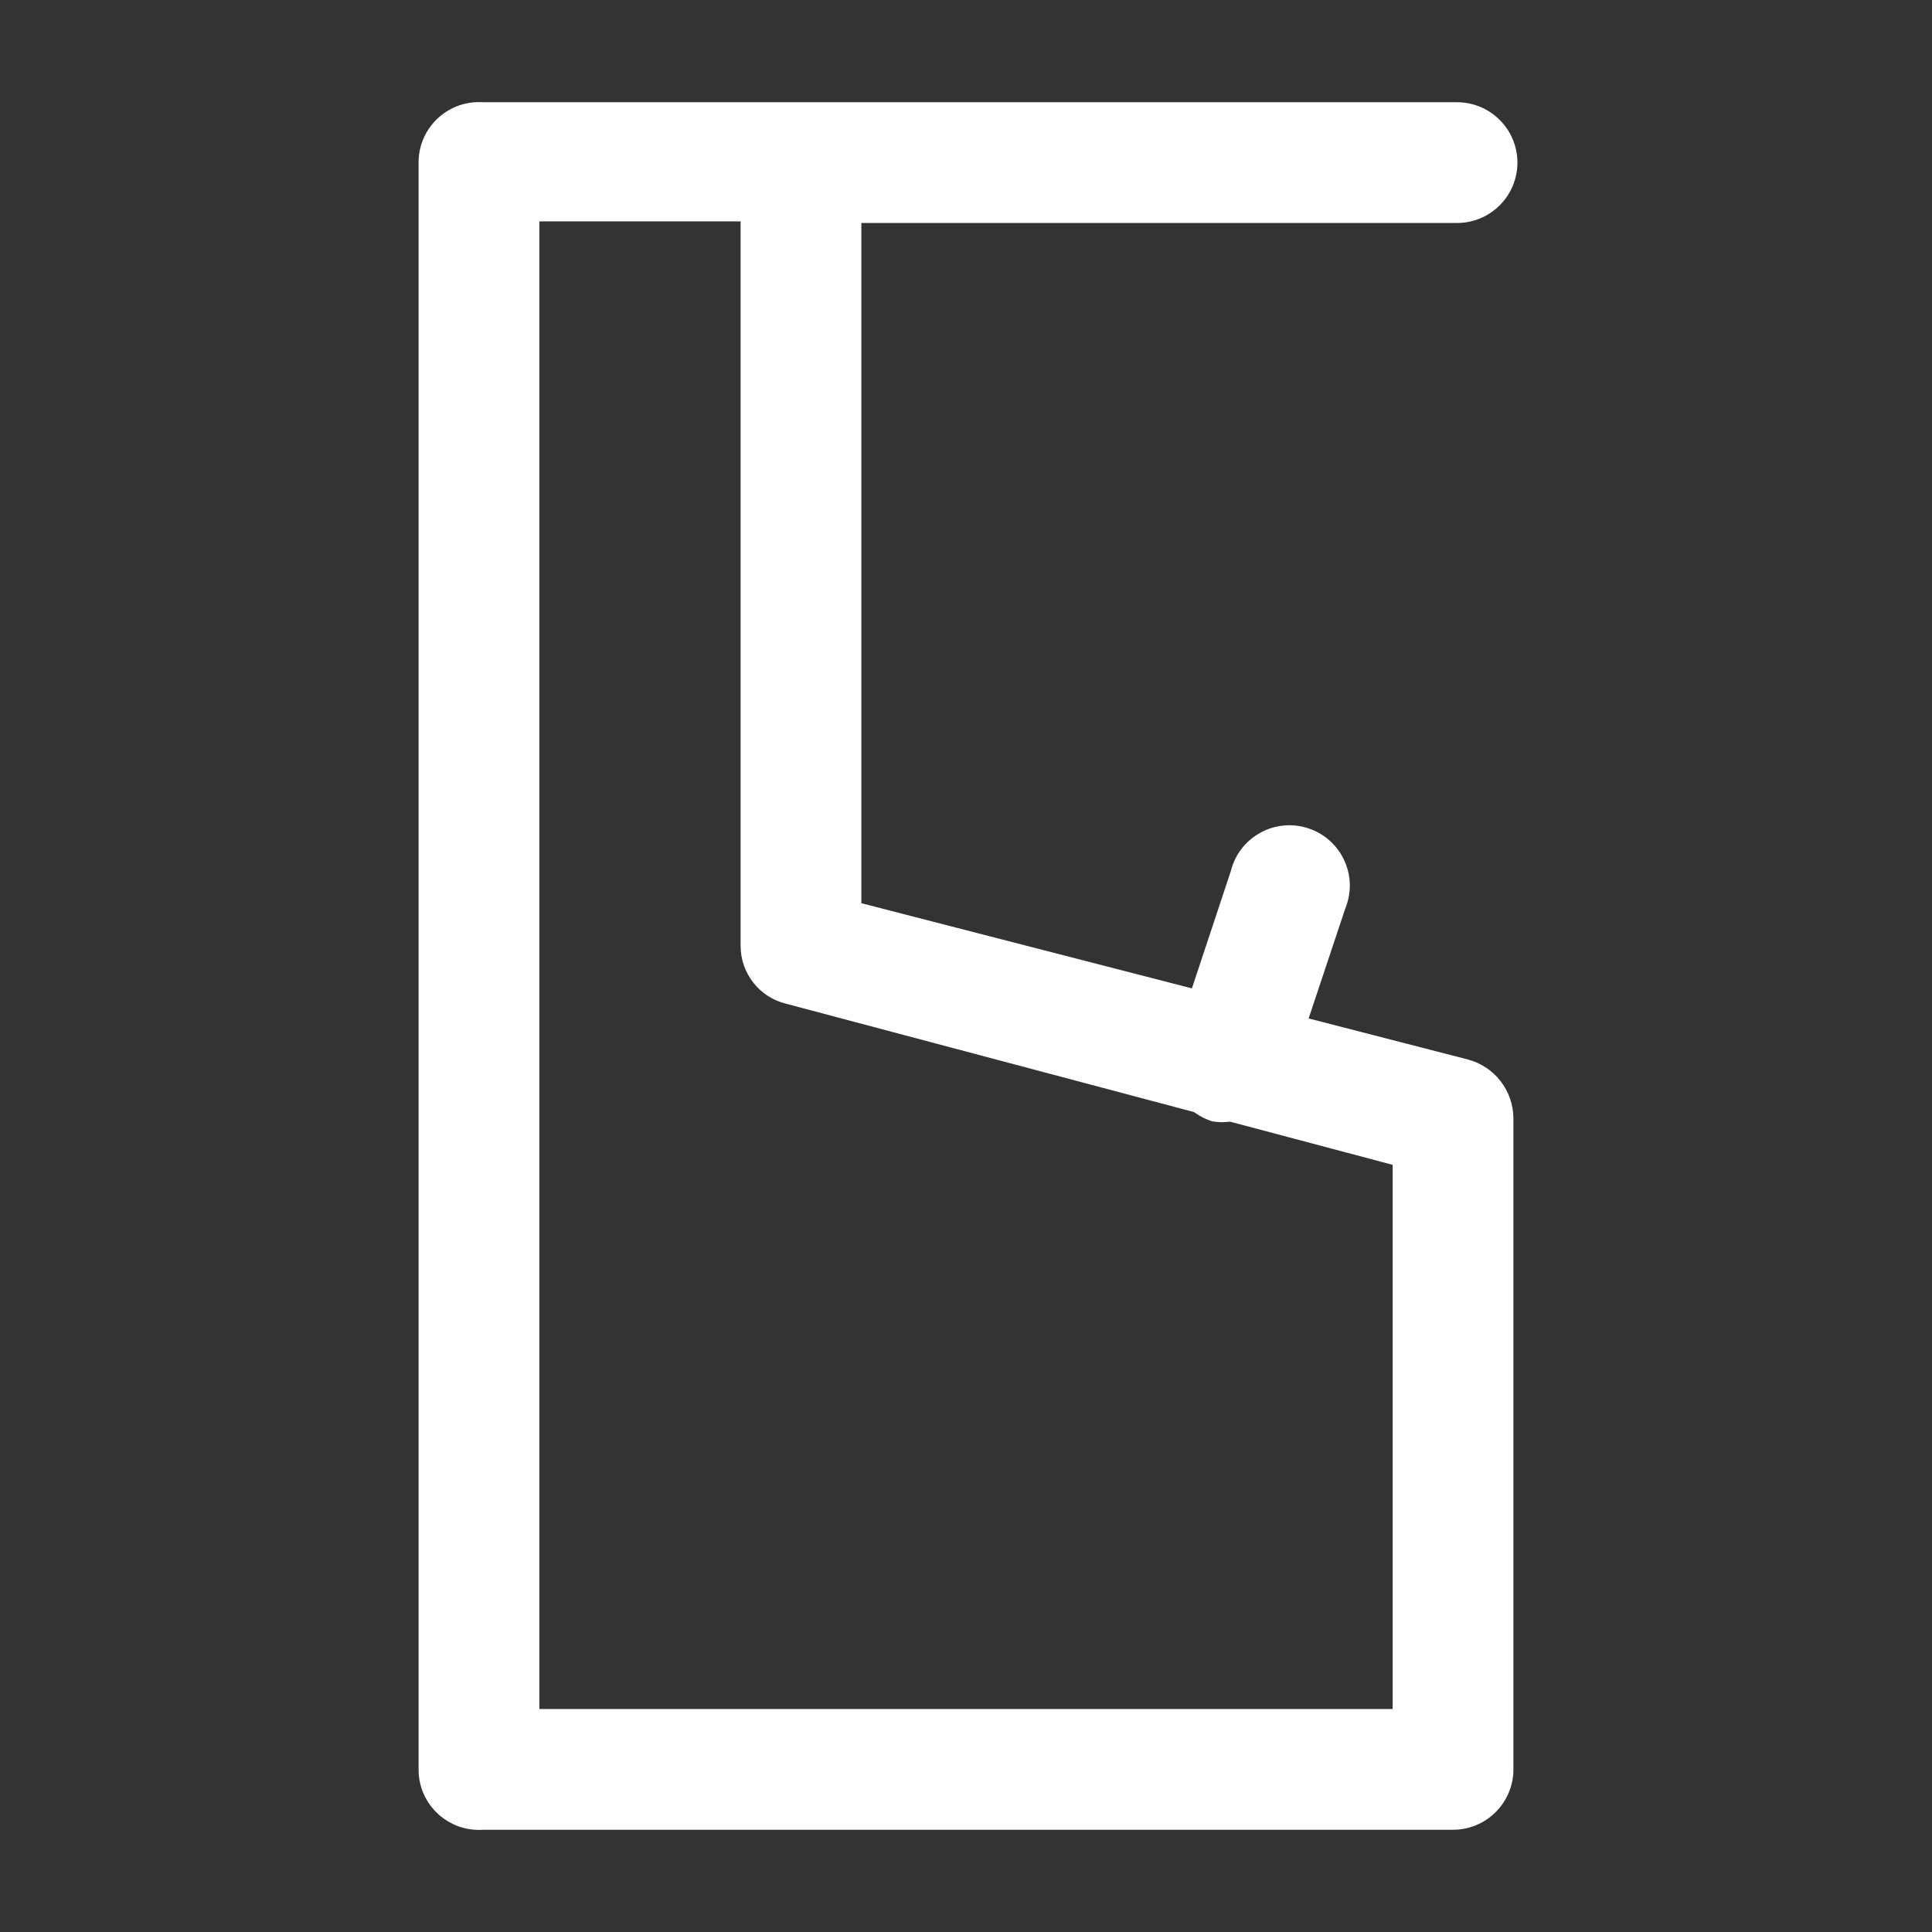 <svg width="24" height="24" viewBox="0 0 24 24" fill="none" xmlns="http://www.w3.org/2000/svg">
<rect x="0" y="0" width="24" height="24" fill="#333333" stroke="none"/>
<path d="M18.05 22.73H6C5.899 22.737 5.798 22.723 5.702 22.69C5.607 22.656 5.519 22.604 5.444 22.536C5.37 22.468 5.309 22.385 5.267 22.293C5.225 22.201 5.202 22.101 5.2 22V2C5.202 1.899 5.225 1.799 5.267 1.707C5.309 1.615 5.37 1.532 5.444 1.464C5.519 1.396 5.607 1.344 5.702 1.31C5.798 1.277 5.899 1.263 6 1.27H18.1C18.299 1.27 18.49 1.349 18.63 1.49C18.771 1.63 18.85 1.821 18.85 2.02C18.85 2.219 18.771 2.41 18.63 2.55C18.49 2.691 18.299 2.77 18.1 2.77H10.7V11.22L18.23 13.16C18.392 13.202 18.536 13.296 18.639 13.428C18.742 13.56 18.799 13.723 18.8 13.89V22C18.795 22.195 18.713 22.381 18.573 22.517C18.433 22.654 18.245 22.73 18.05 22.73ZM6.7 21.23H17.3V14.47L9.77 12.47C9.608 12.432 9.463 12.34 9.36 12.209C9.256 12.078 9.2 11.917 9.2 11.75V2.75H6.7V21.23Z" fill="white"/>
<path d="M15.3 13.93C15.221 13.944 15.139 13.944 15.06 13.93C14.961 13.899 14.869 13.848 14.791 13.779C14.713 13.711 14.649 13.627 14.605 13.533C14.561 13.439 14.537 13.337 14.534 13.233C14.532 13.129 14.551 13.026 14.59 12.93L15.29 10.82C15.315 10.72 15.36 10.626 15.423 10.544C15.486 10.462 15.566 10.394 15.656 10.345C15.746 10.295 15.846 10.264 15.949 10.255C16.052 10.245 16.155 10.257 16.253 10.29C16.351 10.322 16.442 10.374 16.518 10.443C16.595 10.512 16.657 10.596 16.7 10.69C16.743 10.784 16.766 10.886 16.768 10.989C16.769 11.092 16.75 11.195 16.71 11.29L16 13.42C15.95 13.567 15.856 13.695 15.731 13.786C15.606 13.877 15.455 13.928 15.3 13.93Z" fill="white"/>
</svg>
